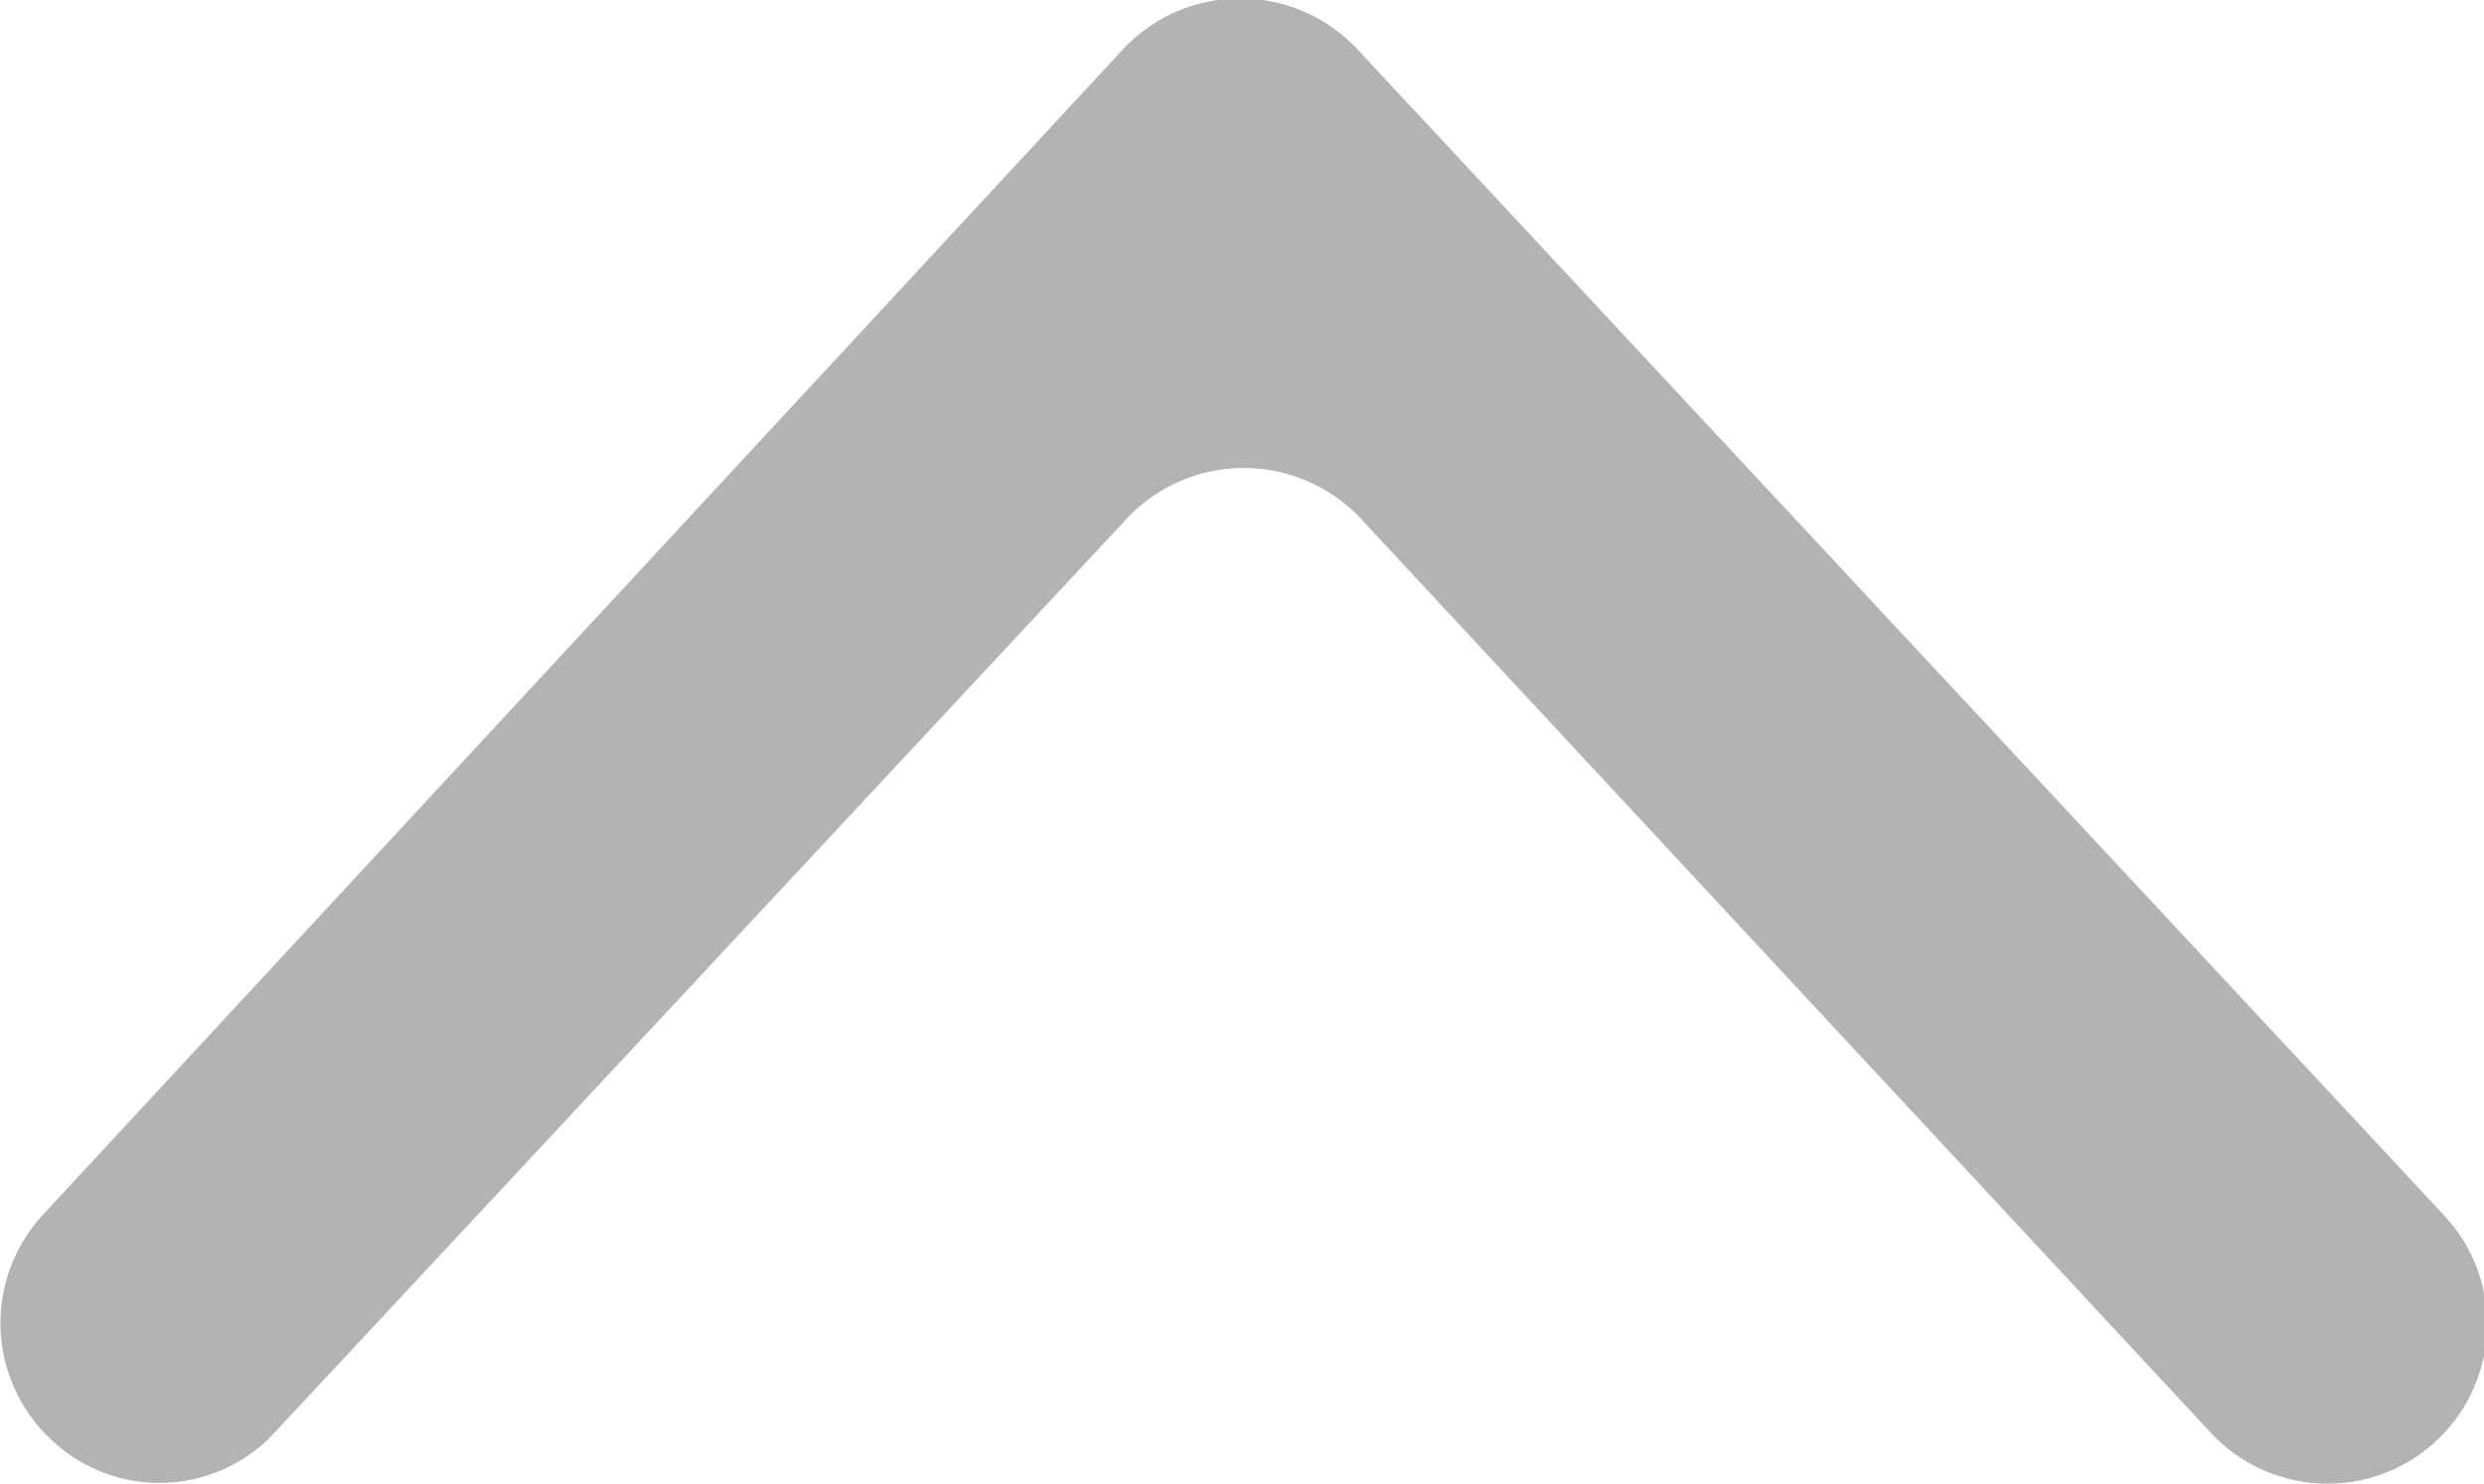 <svg id="Layer_1" data-name="Layer 1" xmlns="http://www.w3.org/2000/svg" viewBox="0 0 20.89 12.48"><defs><style>.cls-1{fill:#b3b3b3;}</style></defs><title>colour_mockups_20171208</title><path class="cls-1" d="M.43,12.11h0a1.32,1.32,0,0,0,1.89-.07L9.46,4.38a1.35,1.35,0,0,1,2,0l7.13,7.67a1.34,1.34,0,0,0,1.9.07h0a1.34,1.34,0,0,0,.07-1.89L11.43.43a1.35,1.35,0,0,0-2,0L.36,10.22A1.34,1.34,0,0,0,.43,12.11Z"/></svg>